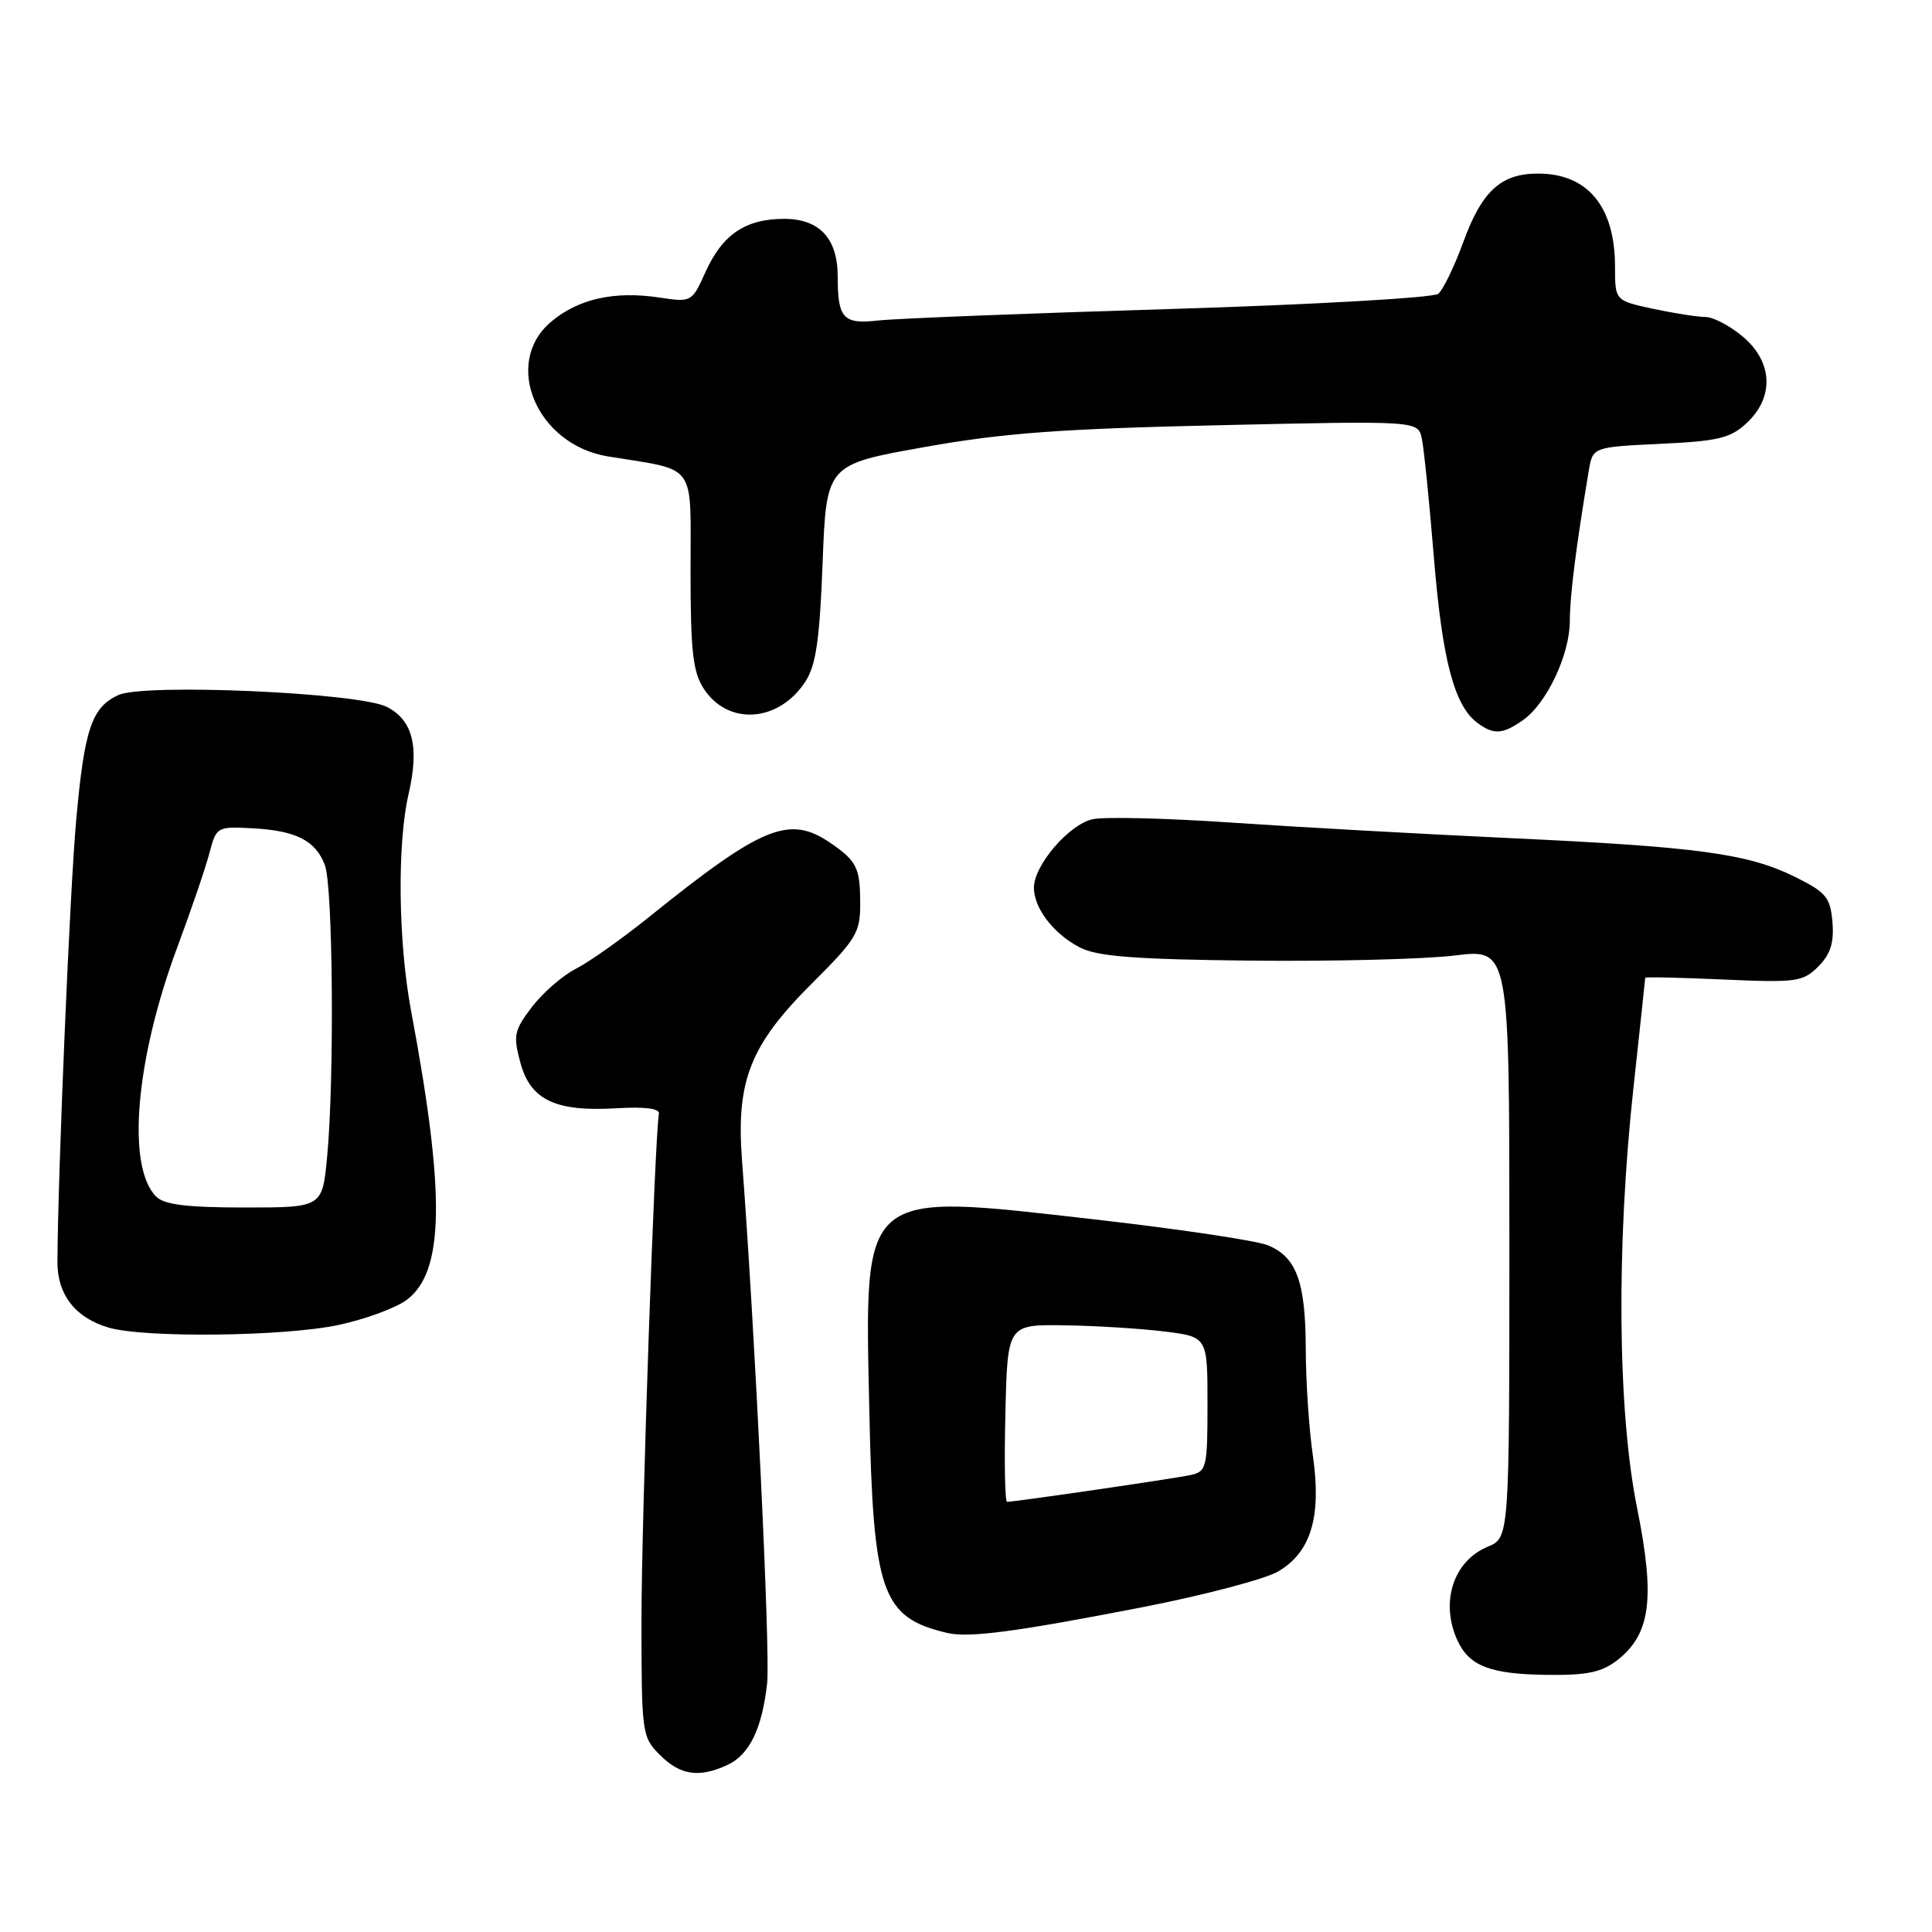 <?xml version="1.0" encoding="UTF-8" standalone="no"?>
<!DOCTYPE svg PUBLIC "-//W3C//DTD SVG 1.1//EN" "http://www.w3.org/Graphics/SVG/1.1/DTD/svg11.dtd" >
<svg xmlns="http://www.w3.org/2000/svg" xmlns:xlink="http://www.w3.org/1999/xlink" version="1.1" viewBox="0 0 256 256">
 <g >
 <path fill="currentColor"
d=" M 96.34 233.89 C 99.29 232.54 100.97 229.11 101.65 223.05 C 102.09 219.10 100.05 176.56 98.32 153.74 C 97.52 143.17 99.40 138.45 107.68 130.21 C 113.46 124.46 114.00 123.56 113.98 119.71 C 113.97 114.97 113.53 114.09 110.03 111.69 C 104.58 107.97 101.02 109.42 86.00 121.51 C 82.42 124.39 78.06 127.48 76.30 128.37 C 74.54 129.27 71.93 131.54 70.49 133.42 C 68.12 136.53 67.98 137.21 68.95 140.80 C 70.28 145.76 73.62 147.34 81.70 146.85 C 85.43 146.63 87.43 146.88 87.31 147.56 C 86.75 150.75 85.00 201.49 85.00 214.66 C 85.00 229.71 85.06 230.15 87.45 232.55 C 90.14 235.23 92.59 235.60 96.34 233.89 Z  M 214.34 219.95 C 218.72 216.51 219.33 211.77 216.93 199.86 C 214.34 187.02 214.15 165.22 216.44 144.14 C 217.30 136.25 218.00 129.68 218.00 129.56 C 218.00 129.43 222.67 129.54 228.37 129.79 C 238.03 130.22 238.90 130.10 240.93 128.07 C 242.55 126.45 243.03 124.93 242.81 122.19 C 242.53 118.92 241.98 118.24 237.91 116.22 C 231.64 113.11 225.07 112.21 200.00 111.05 C 188.18 110.50 171.54 109.57 163.04 108.99 C 154.54 108.41 146.32 108.21 144.78 108.55 C 141.65 109.24 137.00 114.65 137.00 117.62 C 137.00 120.35 139.61 123.75 143.08 125.54 C 145.40 126.74 150.34 127.12 165.77 127.29 C 176.62 127.40 188.76 127.10 192.75 126.61 C 200.00 125.71 200.00 125.71 200.00 164.74 C 200.00 203.76 200.00 203.76 197.13 204.95 C 192.58 206.83 190.81 212.30 193.11 217.35 C 194.68 220.78 197.49 221.85 205.12 221.93 C 210.34 221.99 212.28 221.57 214.34 219.95 Z  M 151.34 212.97 C 159.50 211.38 167.60 209.25 169.34 208.24 C 173.72 205.69 175.13 200.98 173.96 192.86 C 173.45 189.36 173.03 183.03 173.02 178.80 C 173.00 169.86 171.81 166.58 168.01 165.01 C 166.52 164.39 156.14 162.84 144.97 161.57 C 113.83 158.03 114.56 157.41 115.19 186.92 C 115.70 211.11 116.82 214.32 125.50 216.37 C 128.38 217.05 134.54 216.24 151.34 212.97 Z  M 44.88 175.56 C 48.39 174.81 52.44 173.32 53.88 172.25 C 58.87 168.54 59.04 158.29 54.48 134.00 C 52.76 124.82 52.61 111.84 54.14 105.21 C 55.59 98.93 54.70 95.41 51.24 93.66 C 47.51 91.77 19.14 90.53 15.70 92.09 C 12.15 93.71 11.18 96.58 10.09 108.73 C 9.26 117.92 7.67 155.51 7.61 167.20 C 7.59 171.55 10.00 174.64 14.42 175.92 C 19.18 177.31 37.77 177.09 44.88 175.56 Z  M 201.79 95.43 C 204.94 93.23 208.00 86.76 208.01 82.29 C 208.01 78.95 208.83 72.48 210.52 62.37 C 211.05 59.24 211.05 59.24 220.00 58.81 C 227.71 58.45 229.31 58.06 231.48 56.02 C 235.13 52.59 234.90 47.94 230.92 44.59 C 229.23 43.17 227.00 42.00 225.97 42.00 C 224.94 42.00 221.83 41.51 219.05 40.92 C 214.00 39.83 214.00 39.83 214.00 35.37 C 214.00 27.37 210.39 23.00 203.79 23.00 C 198.89 23.00 196.36 25.31 193.92 32.01 C 192.72 35.29 191.22 38.40 190.58 38.93 C 189.94 39.46 173.92 40.37 154.96 40.95 C 136.01 41.52 118.63 42.21 116.34 42.47 C 111.73 42.99 111.00 42.19 111.00 36.64 C 111.00 31.60 108.59 29.00 103.91 29.00 C 98.78 29.00 95.73 31.06 93.47 36.06 C 91.68 40.04 91.63 40.07 87.34 39.42 C 81.40 38.53 76.62 39.60 73.03 42.63 C 66.53 48.10 71.10 58.94 80.57 60.48 C 92.47 62.42 91.50 61.07 91.50 75.58 C 91.50 86.30 91.81 89.05 93.26 91.27 C 96.48 96.19 103.17 95.73 106.70 90.34 C 108.12 88.17 108.61 84.83 109.00 74.57 C 109.50 61.55 109.50 61.55 122.50 59.24 C 132.96 57.37 140.62 56.81 161.70 56.34 C 187.90 55.75 187.90 55.75 188.40 58.12 C 188.68 59.43 189.40 66.53 190.00 73.90 C 191.11 87.44 192.69 93.46 195.72 95.75 C 197.90 97.39 199.09 97.33 201.79 95.43 Z  M 133.22 187.25 C 133.50 175.50 133.50 175.50 141.05 175.61 C 145.20 175.67 151.16 176.04 154.30 176.43 C 160.00 177.14 160.00 177.14 160.00 186.05 C 160.00 194.48 159.88 194.99 157.75 195.45 C 155.61 195.92 134.49 199.00 133.44 199.00 C 133.16 199.00 133.06 193.71 133.22 187.25 Z  M 20.69 158.55 C 16.75 154.60 17.94 140.45 23.47 125.58 C 25.33 120.59 27.26 114.92 27.76 113.00 C 28.66 109.57 28.77 109.50 33.40 109.75 C 39.22 110.05 41.81 111.37 43.05 114.63 C 44.12 117.45 44.32 142.96 43.35 153.25 C 42.71 160.00 42.71 160.00 32.43 160.00 C 24.77 160.00 21.77 159.63 20.69 158.55 Z "/>
</g>
</svg>